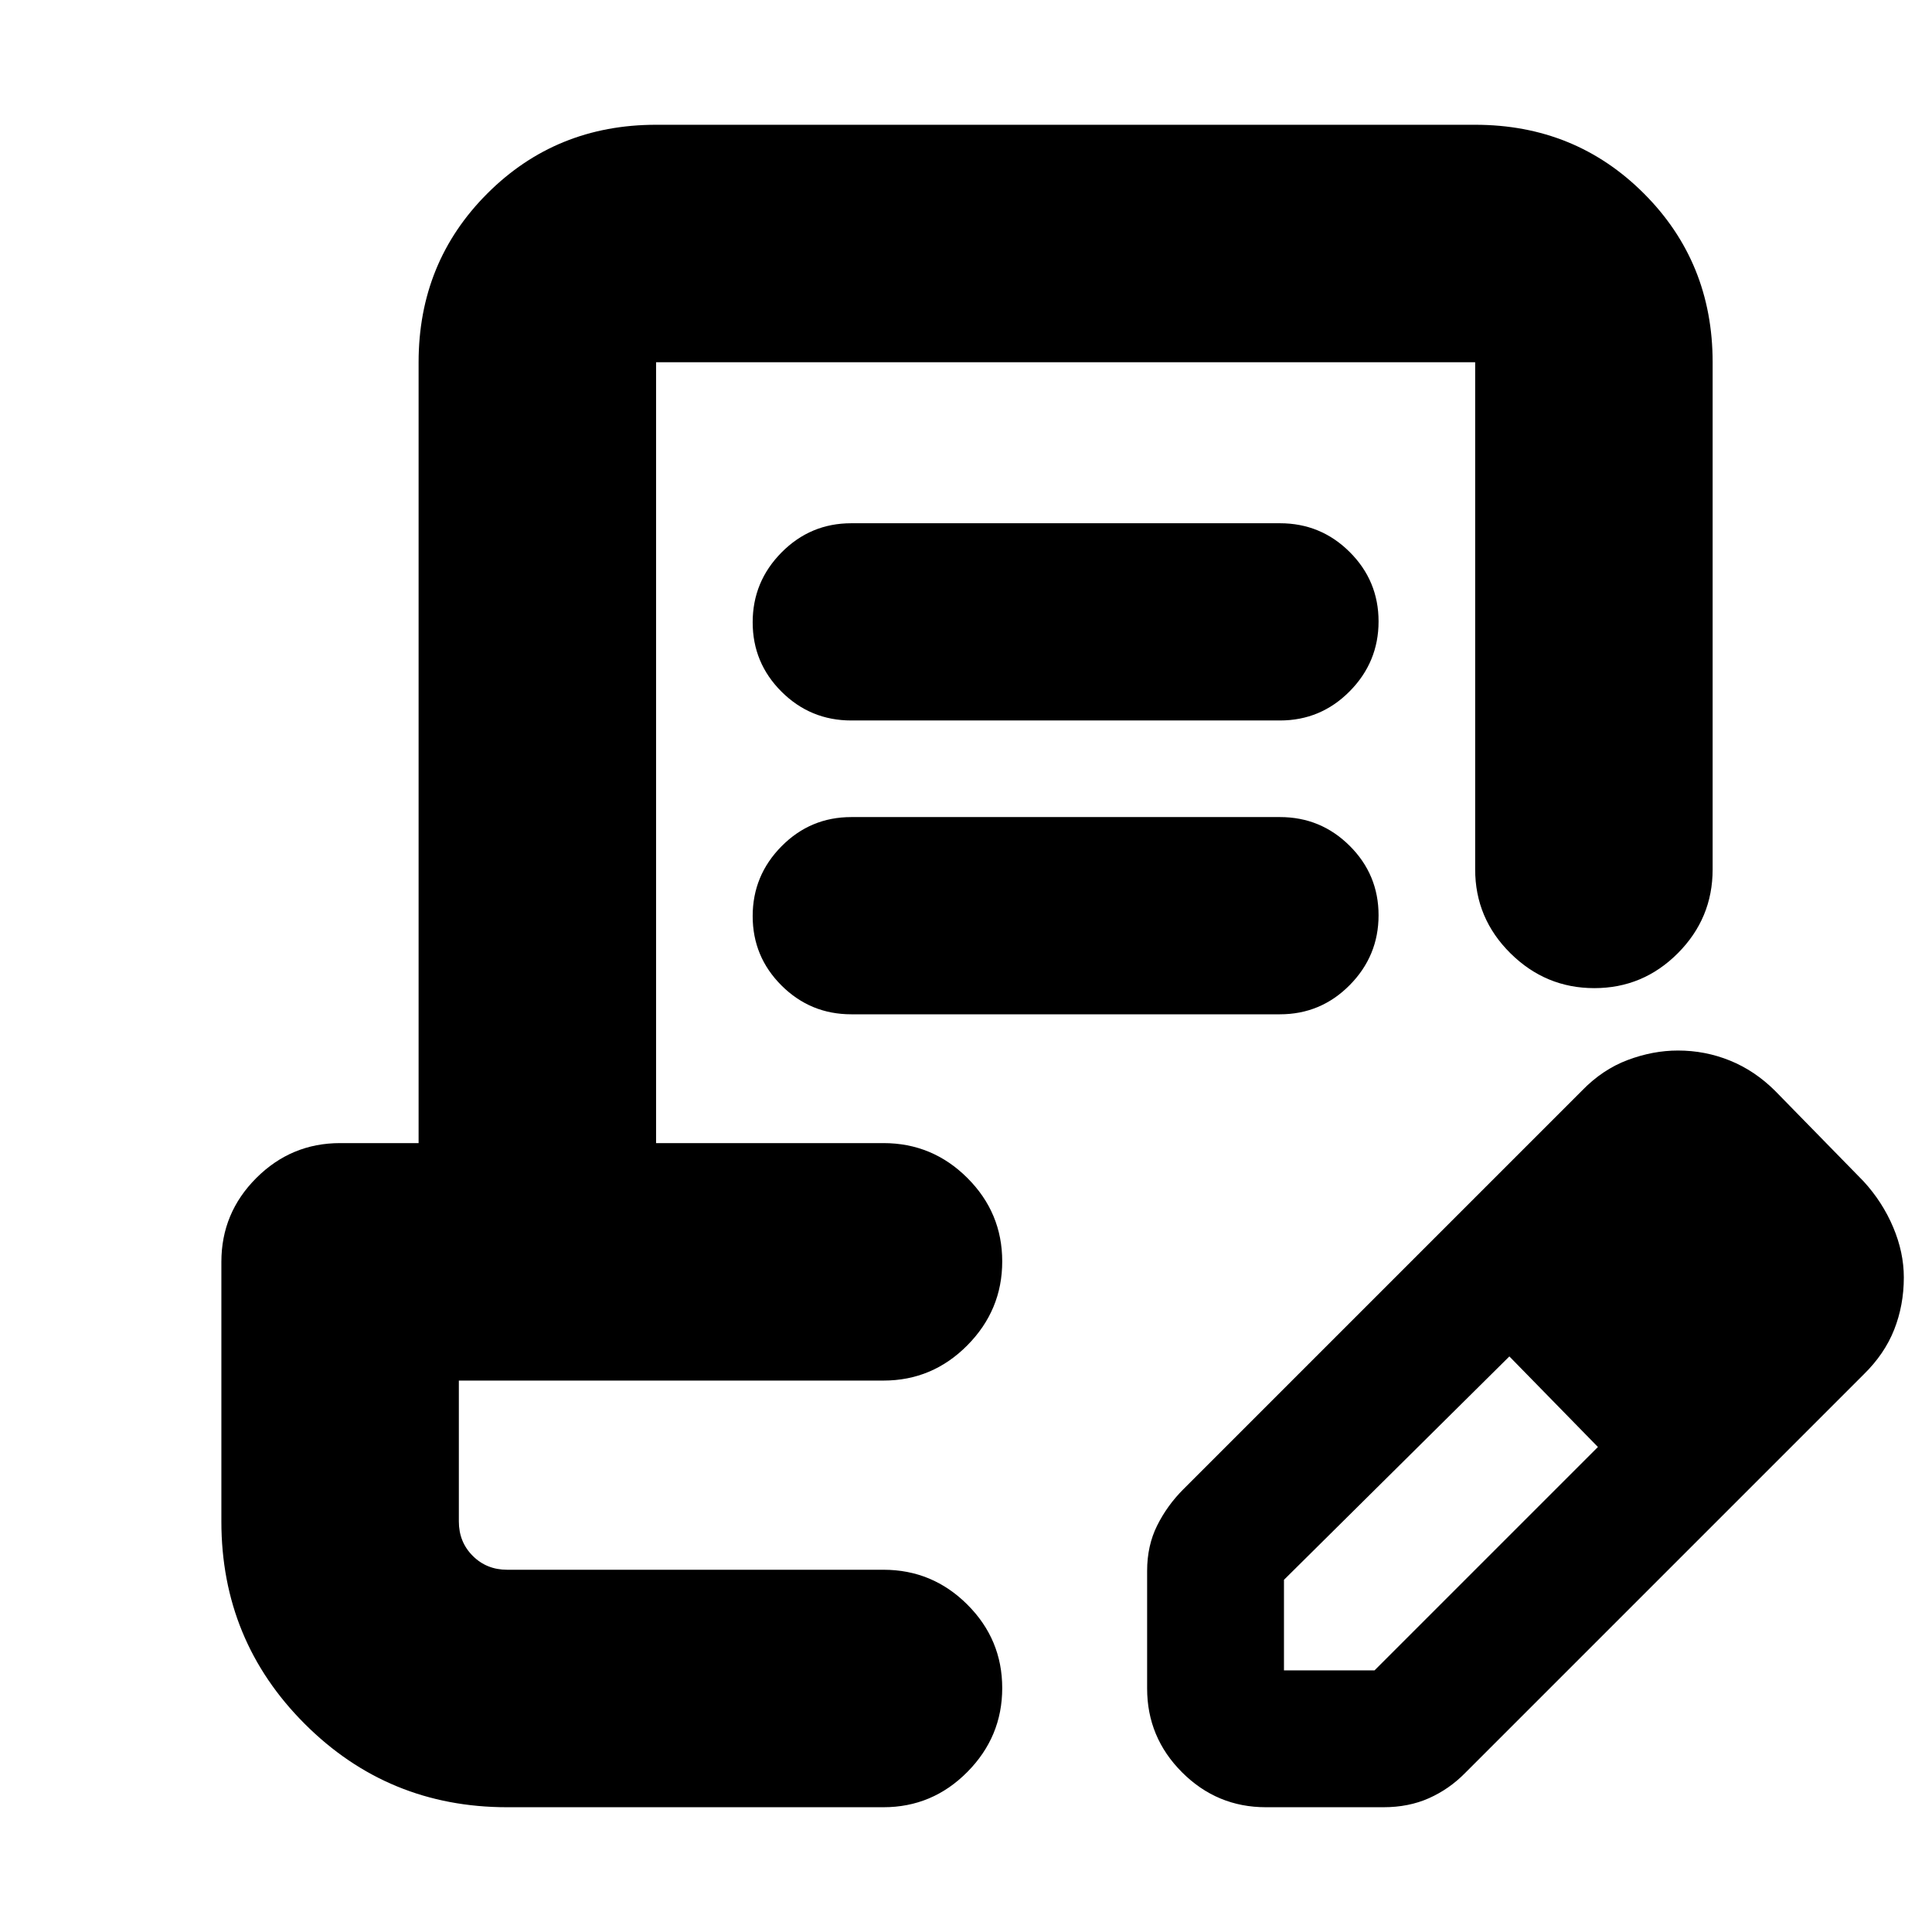<svg xmlns="http://www.w3.org/2000/svg" height="20" viewBox="0 -960 960 960" width="20"><path d="M423-700h213q20.3 0 34.65 14.29Q685-671.42 685-651.21t-14.35 34.71Q656.3-602 636-602H423q-20.3 0-34.65-14.29Q374-630.58 374-650.79t14.35-34.71Q402.7-700 423-700Zm0 146h213q20.3 0 34.65 14.29Q685-525.42 685-505.21t-14.35 34.71Q656.3-456 636-456H423q-20.3 0-34.65-14.29Q374-484.58 374-504.79t14.35-34.71Q402.7-554 423-554Zm75 374H228h270ZM252-62q-59.17 0-100.58-41.42Q110-144.83 110-204v-129q0-24.3 17.35-41.65Q144.7-392 169-392h39v-388q0-49.7 34.15-83.85Q276.3-898 326-898h407q49.7 0 83.85 34.15Q851-829.7 851-780v252q0 24.3-17.29 41.65Q816.42-469 792.21-469t-41.71-17.35Q733-503.7 733-528v-252H326v388h113q24.3 0 41.65 17.29Q498-357.42 498-333.21t-17.35 41.71Q463.3-274 439-274H228v70q0 10.2 6.9 17.1 6.9 6.9 17.1 6.9h187q24.3 0 41.65 17.29Q498-145.42 498-121.21T480.65-79.5Q463.3-62 439-62H252Zm318-59v-58.43q0-12.57 5-22.57t13-18l198-198q10.26-10.59 22.8-15.29 12.53-4.71 24.96-4.71 13.55 0 25.86 5 12.31 5 22.38 15l44 45q9.41 10.26 14.71 22.8 5.29 12.53 5.29 24.96 0 13.76-4.79 25.92-4.8 12.15-15.21 22.32L728-79q-7.86 8-17.93 12.5T687.43-62H629q-24.3 0-41.65-17.35Q570-96.7 570-121Zm308-204-45-45 45 45ZM638-130h45l111-111-22-23-22-22-112 111v45Zm134-134-22-22 44 45-22-23Z"/></svg>